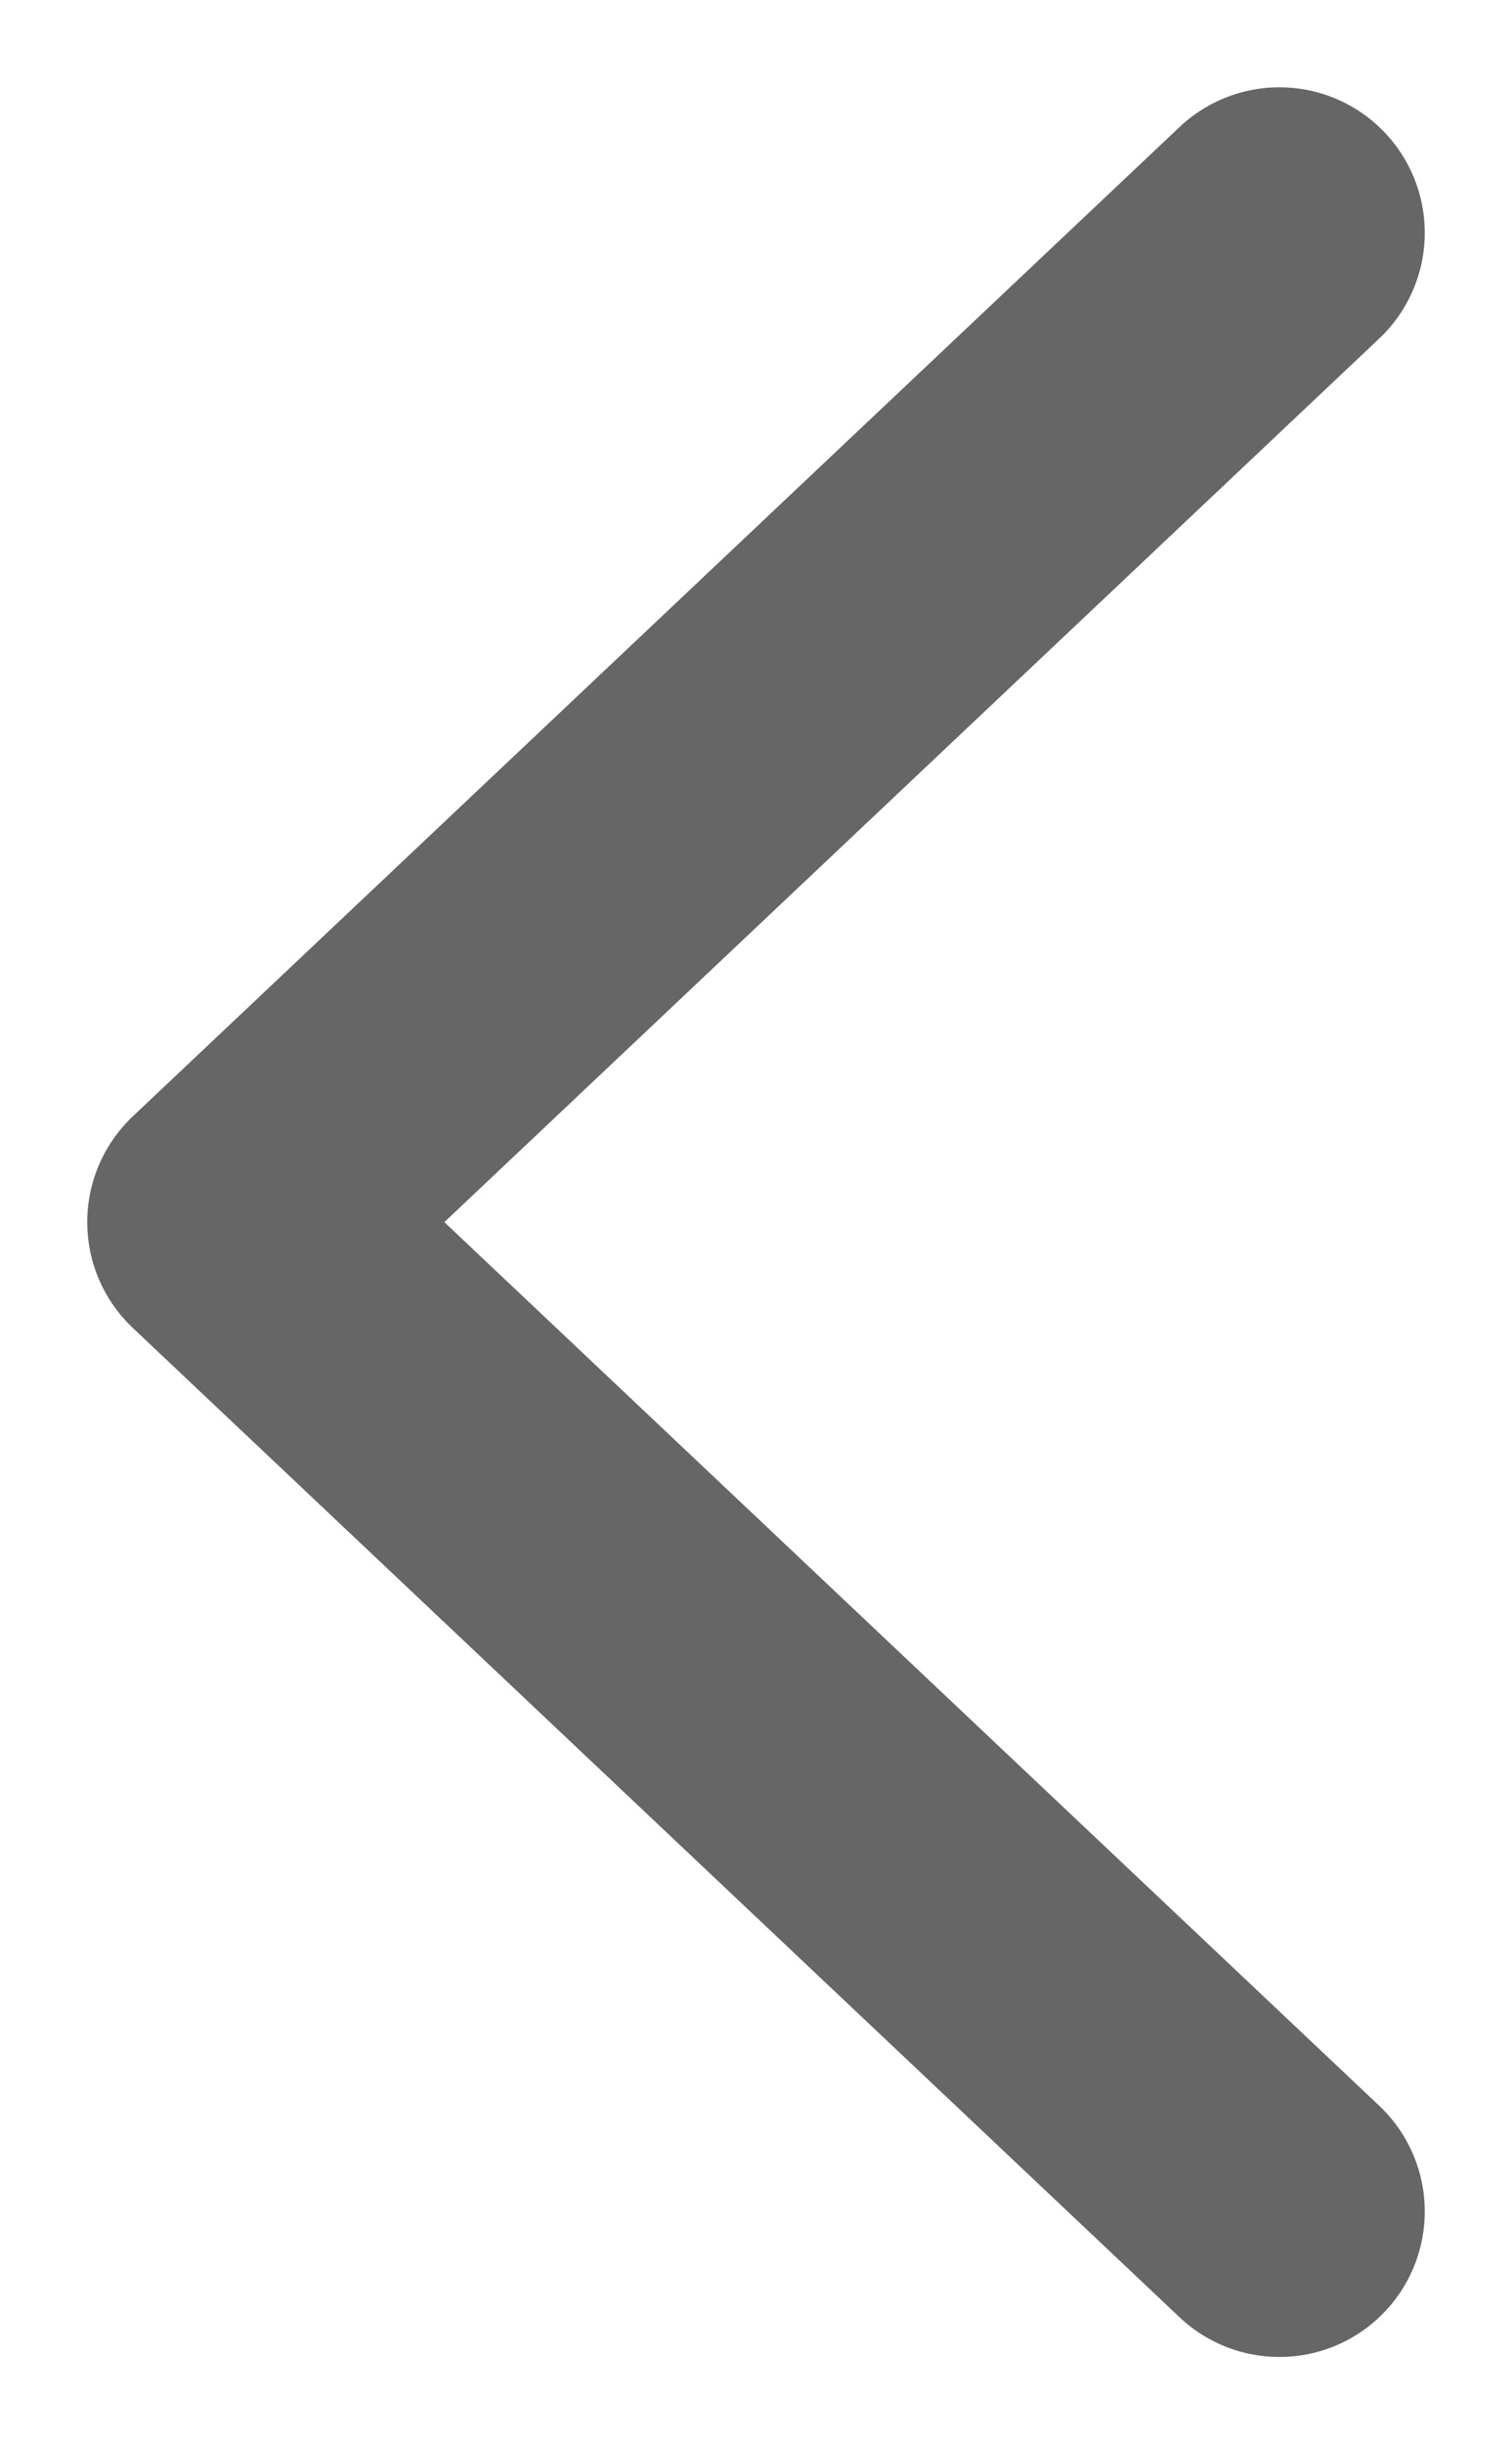 <svg width="13" height="21" viewBox="0 0 13 21" fill="none" xmlns="http://www.w3.org/2000/svg">
<path id="Vector" d="M11 2L2 10.5L11 19" stroke="black" stroke-opacity="0.6" stroke-width="2.5" stroke-linecap="round" stroke-linejoin="round"/>
</svg>
